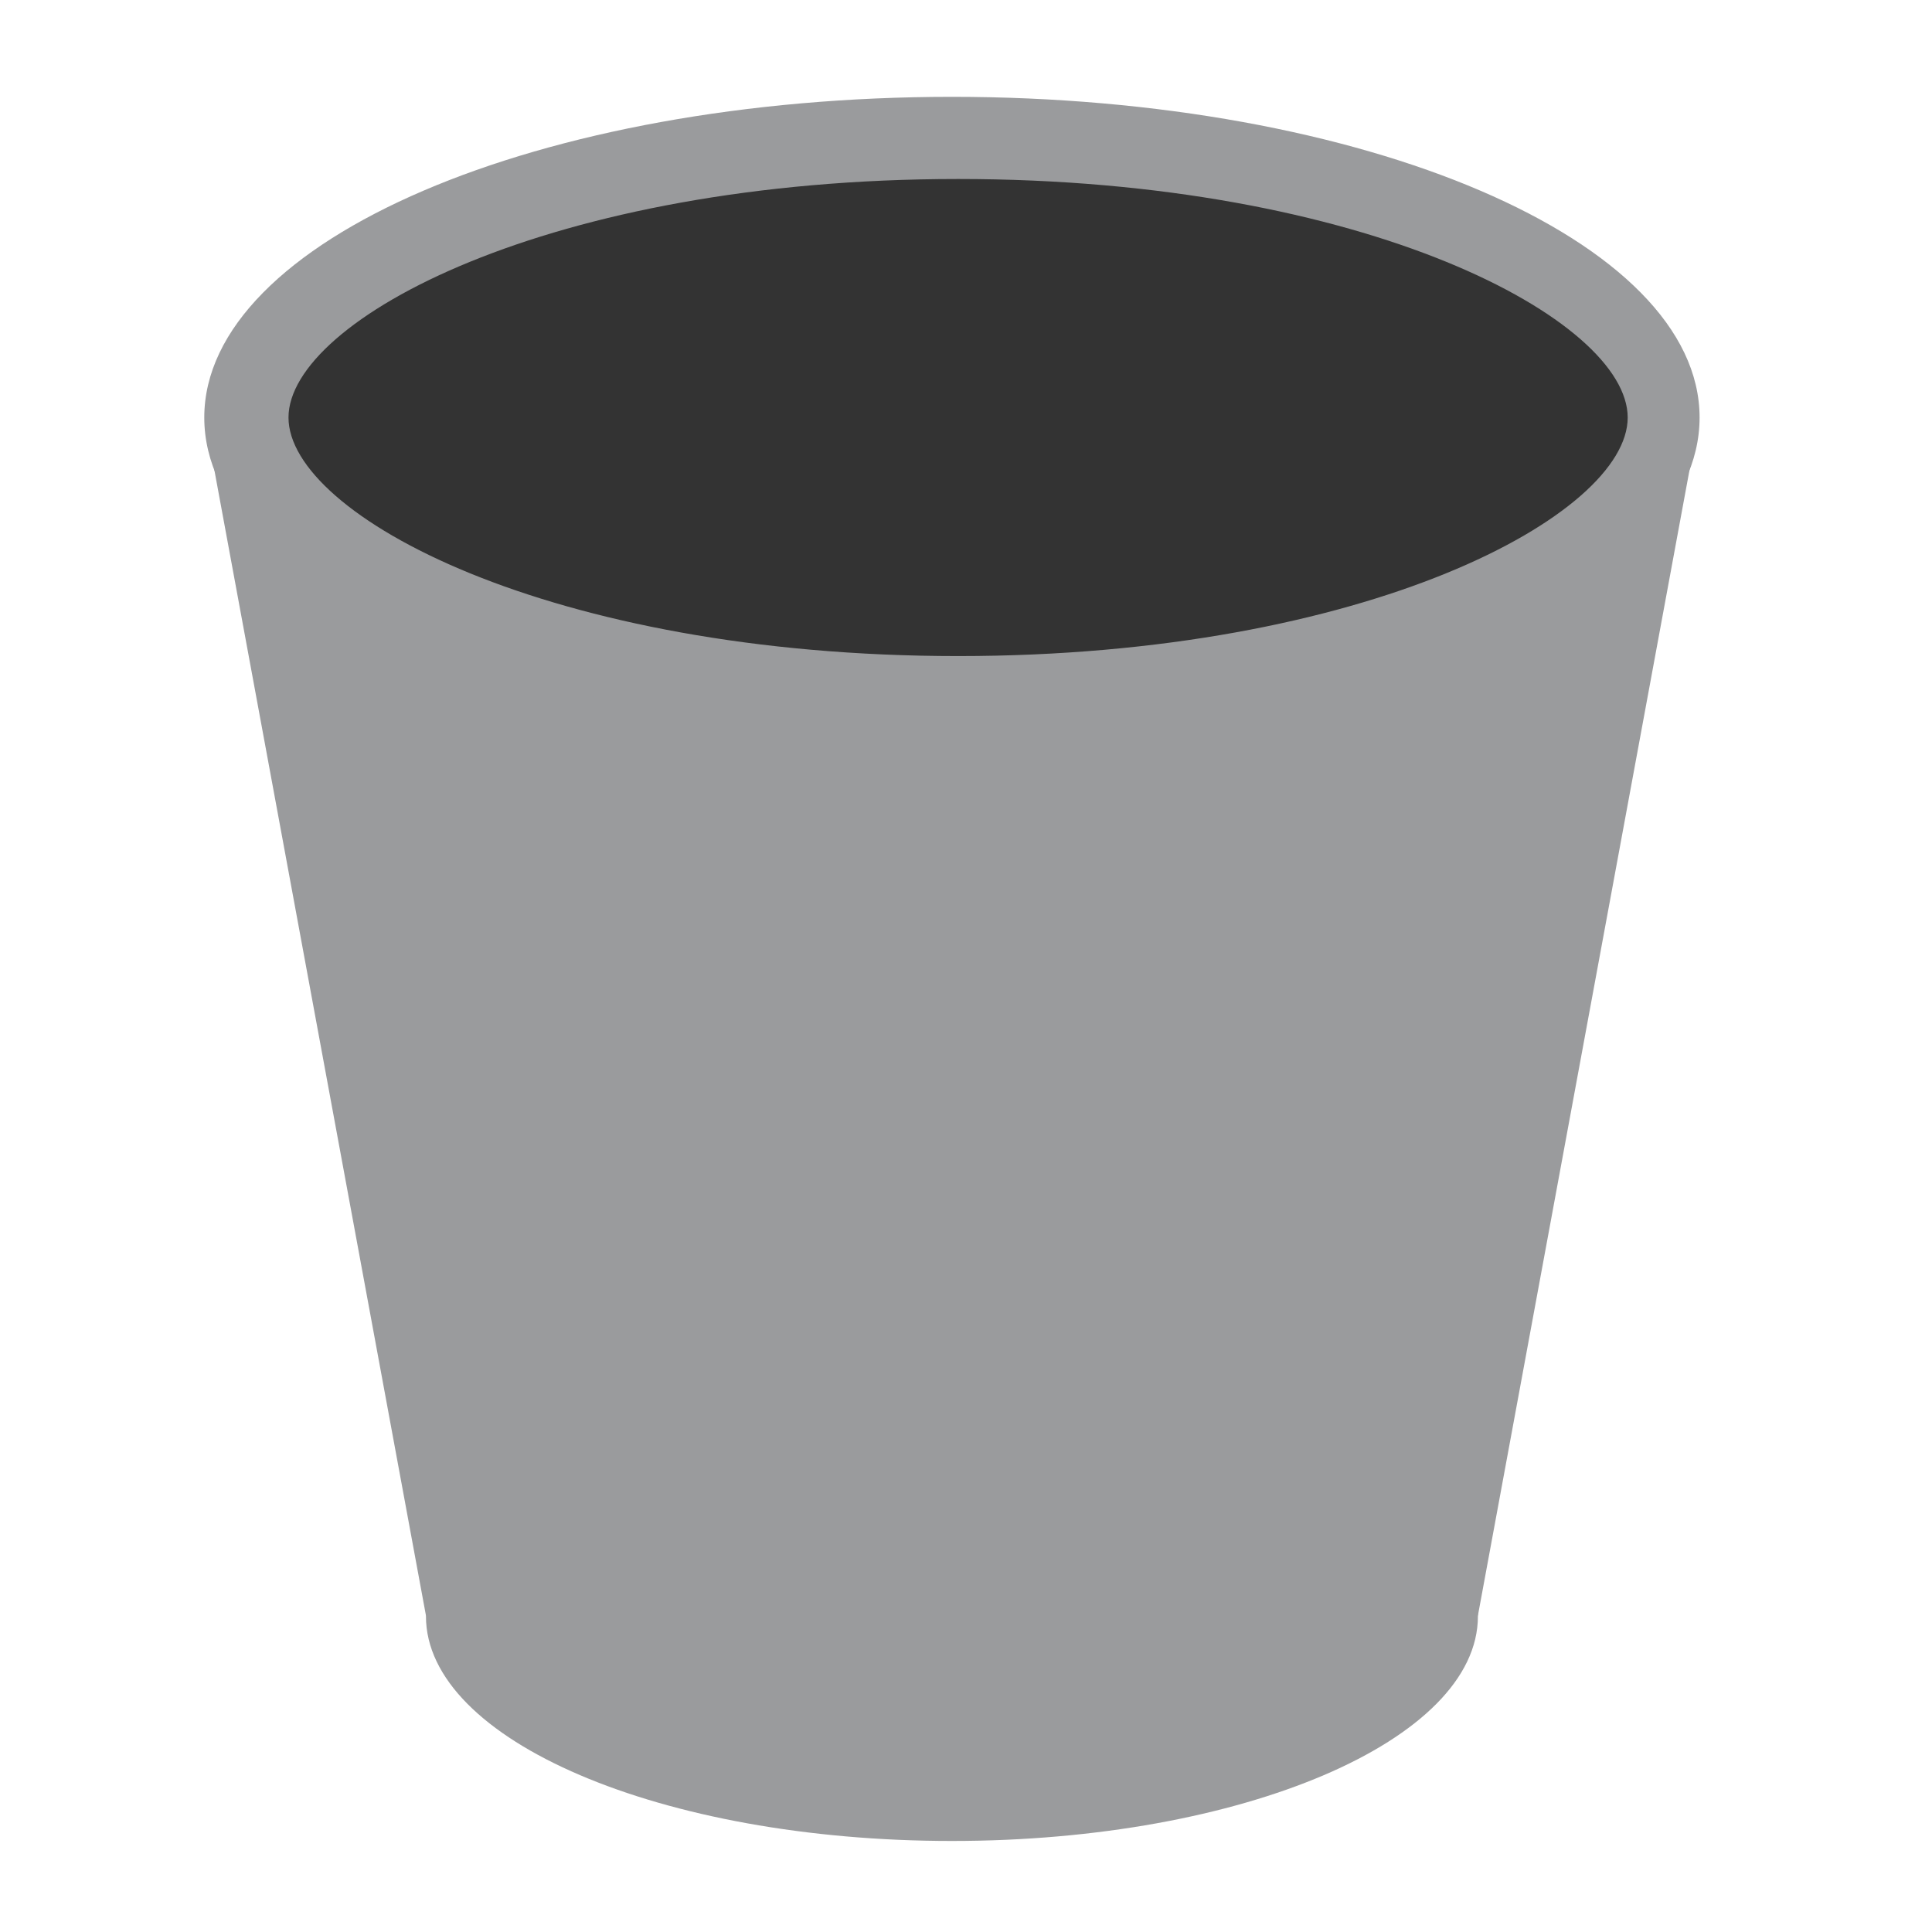 <?xml version="1.0" encoding="utf-8"?>
<!-- Generator: Adobe Illustrator 16.0.0, SVG Export Plug-In . SVG Version: 6.00 Build 0)  -->
<!DOCTYPE svg PUBLIC "-//W3C//DTD SVG 1.0//EN" "http://www.w3.org/TR/2001/REC-SVG-20010904/DTD/svg10.dtd">
<svg version="1.0" id="Layer_1" xmlns="http://www.w3.org/2000/svg" xmlns:xlink="http://www.w3.org/1999/xlink" x="0px" y="0px"
	 width="512px" height="512px" viewBox="0 0 512 512" enable-background="new 0 0 512 512" xml:space="preserve">
<path fill="#9A9B9D" d="M391.662,428.311c0,32.895-62.406,59.564-139.39,59.564c-76.984,0-139.392-26.67-139.392-59.564
	c0-32.9,62.407-59.569,139.392-59.569C329.256,368.741,391.662,395.41,391.662,428.311z"/>
<ellipse fill="#333333" cx="252.272" cy="110.65" rx="193.06" ry="82.811"/>
<g>
	<path fill="#9A9B9D" d="M253.905,47.436c108.323,0,177.452,37.439,177.452,63.215s-69.129,63.215-177.452,63.215
		c-108.324,0-177.451-37.439-177.451-63.215S145.581,47.436,253.905,47.436 M252.272,25.662
		c-109.428,0-198.137,38.051-198.137,84.988s88.709,84.988,198.137,84.988c109.427,0,198.136-38.051,198.136-84.988
		S361.699,25.662,252.272,25.662L252.272,25.662z"/>
</g>
<path fill="#9A9B9D" d="M252.272,195.09c-98.734,0-180.59-30.979-195.646-71.511l56.255,304.56h278.781l56.256-304.56
	C432.861,164.111,351.006,195.09,252.272,195.09z"/>
</svg>
